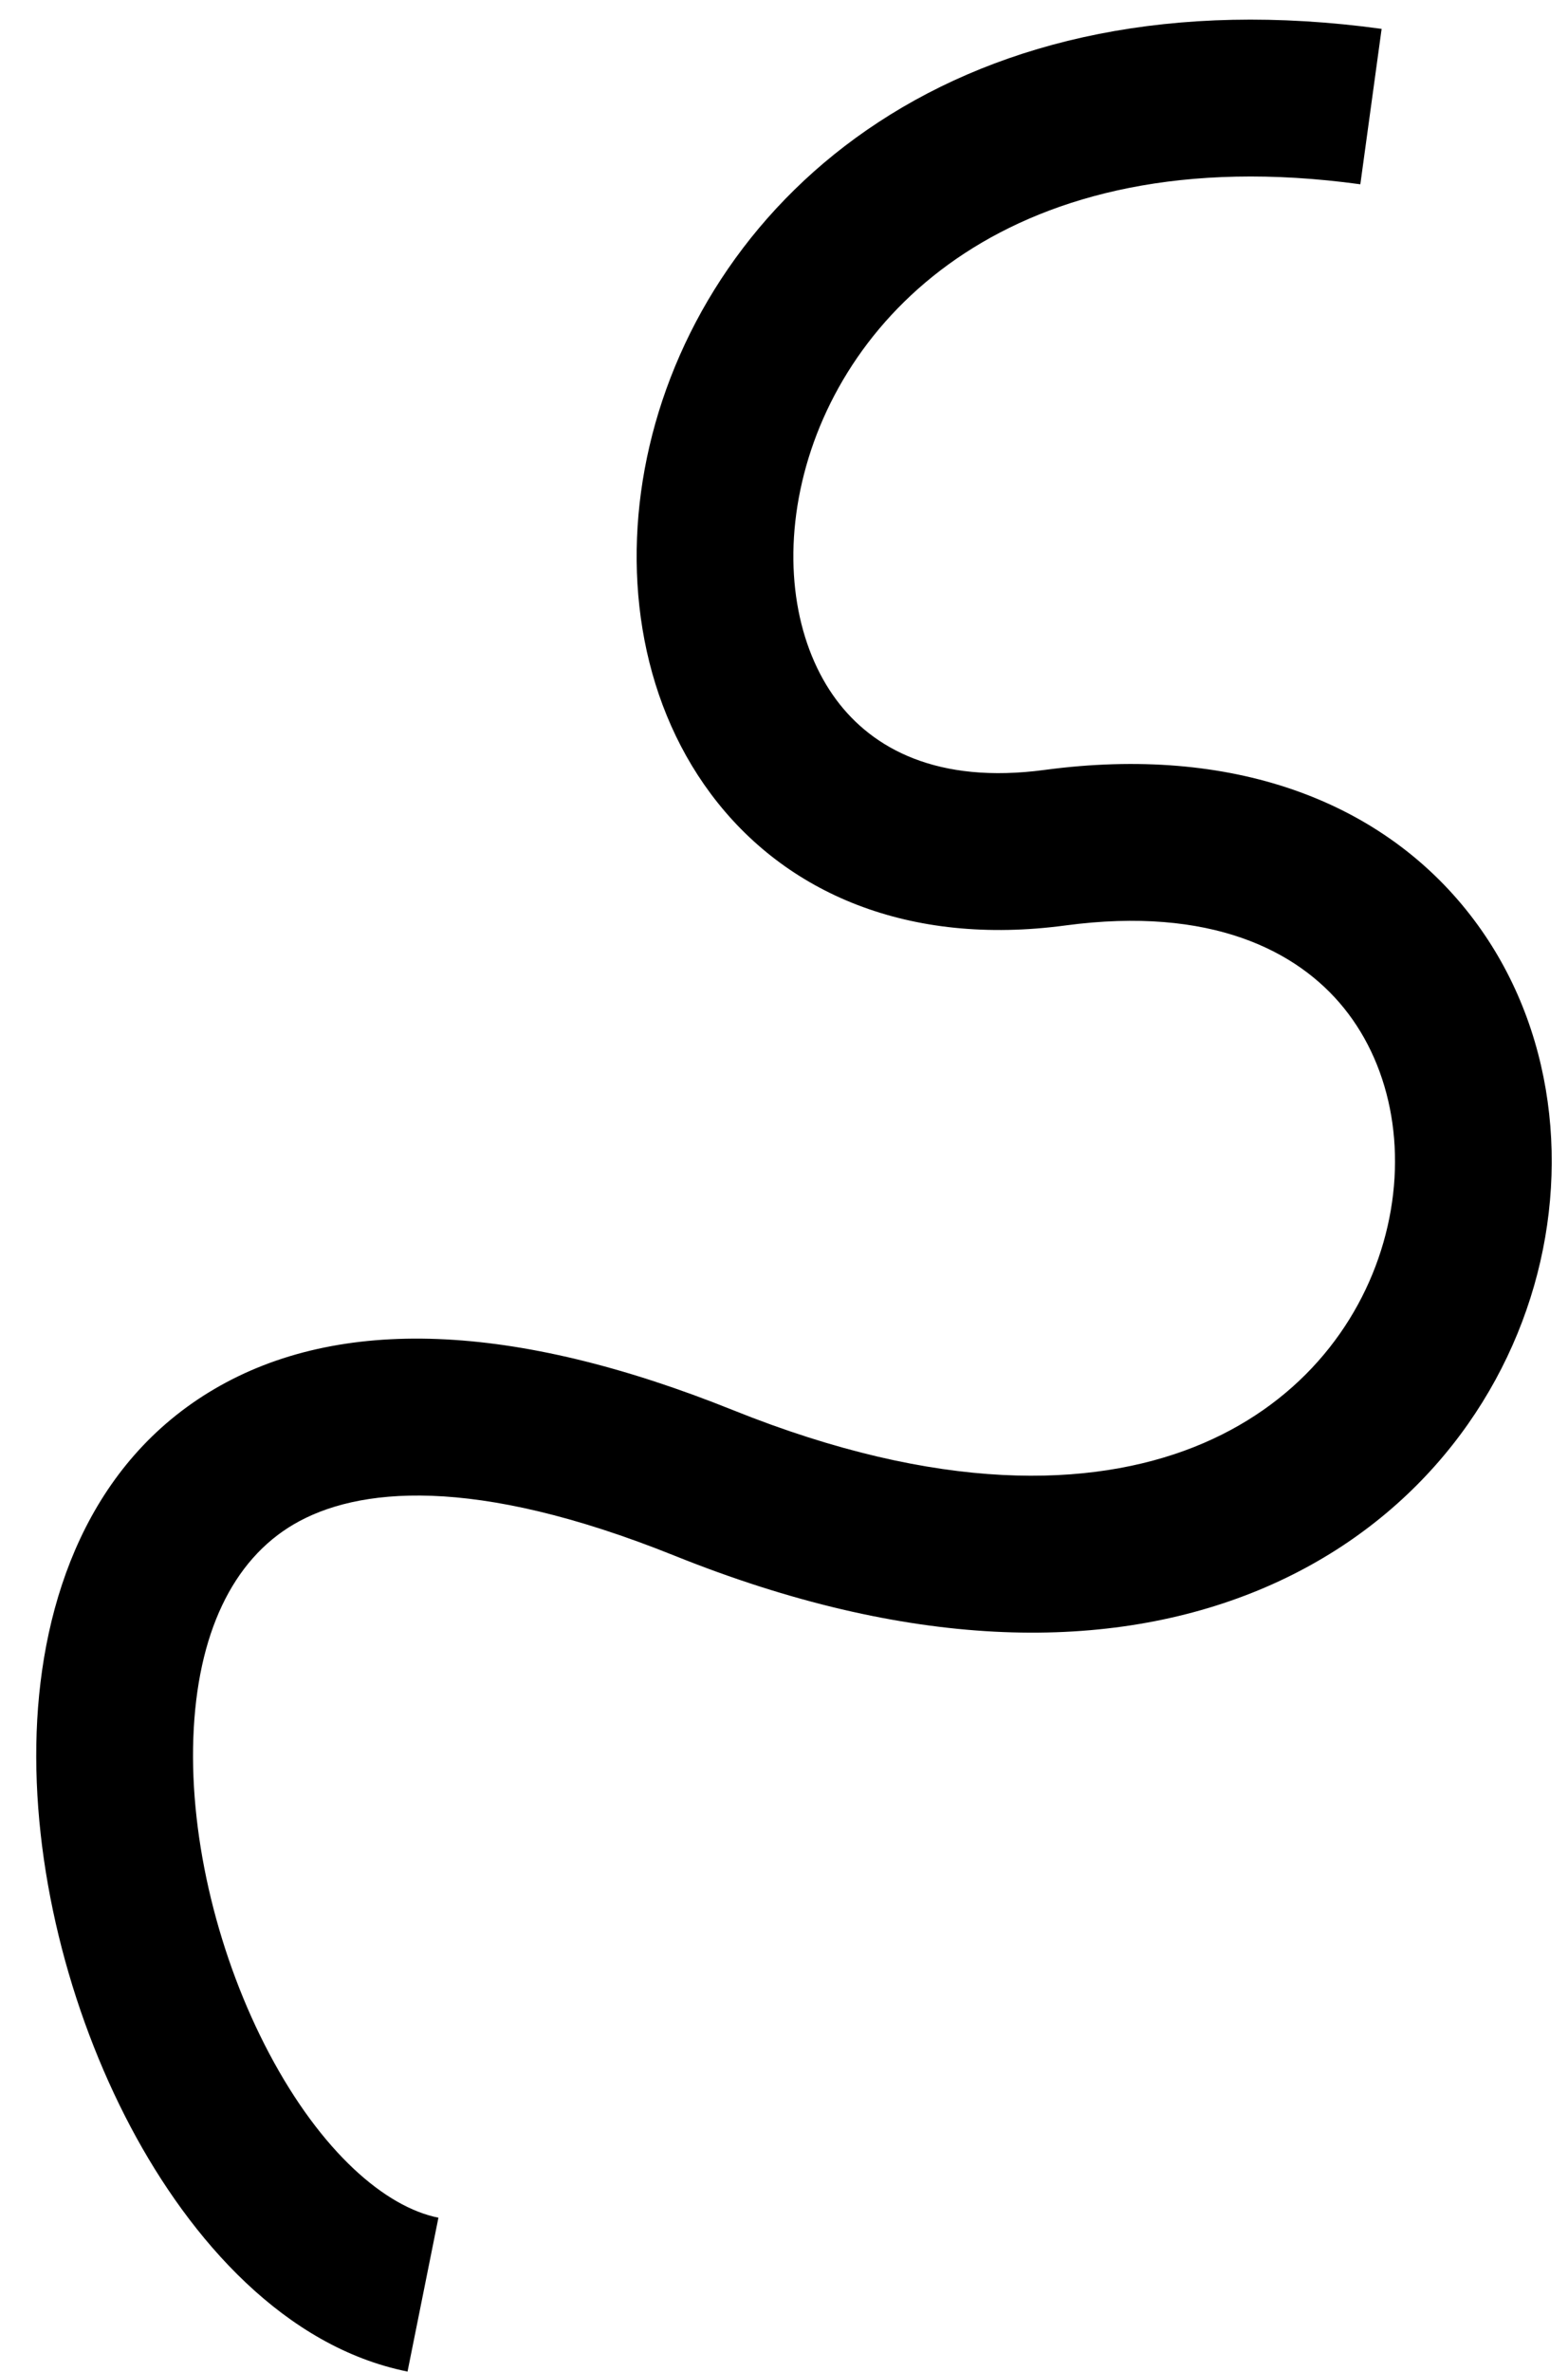 <svg width="43" height="65" viewBox="0 0 43 65" fill="none" xmlns="http://www.w3.org/2000/svg">
<path fill-rule="evenodd" clip-rule="evenodd" d="M22.937 19.18C23.931 20.514 25.705 21.492 28.646 21.098C33.809 20.407 37.805 21.956 40.202 24.925C42.54 27.82 43.077 31.729 42.07 35.234C41.053 38.776 38.437 42.023 34.326 43.651C30.221 45.276 24.88 45.194 18.501 42.631C12.96 40.405 9.773 40.766 8.058 41.769C6.385 42.748 5.405 44.766 5.302 47.62C5.2 50.447 6.003 53.669 7.383 56.272C8.811 58.967 10.562 60.478 12.023 60.771L11.176 64.987C7.823 64.313 5.233 61.397 3.584 58.286C1.887 55.083 0.874 51.12 1.005 47.465C1.136 43.837 2.44 40.075 5.887 38.058C9.292 36.066 14.063 36.215 20.104 38.642C25.761 40.914 29.927 40.768 32.743 39.653C35.554 38.54 37.27 36.372 37.938 34.047C38.616 31.686 38.19 29.276 36.857 27.626C35.584 26.049 33.2 24.826 29.216 25.36C24.936 25.933 21.534 24.494 19.489 21.748C17.517 19.1 17.036 15.548 17.811 12.224C18.593 8.867 20.683 5.577 24.098 3.343C27.53 1.098 32.161 0.006 37.889 0.791L37.305 5.05C32.441 4.384 28.887 5.348 26.452 6.941C24 8.545 22.539 10.876 21.998 13.2C21.448 15.558 21.87 17.747 22.937 19.18Z" fill="black"/>
</svg>
